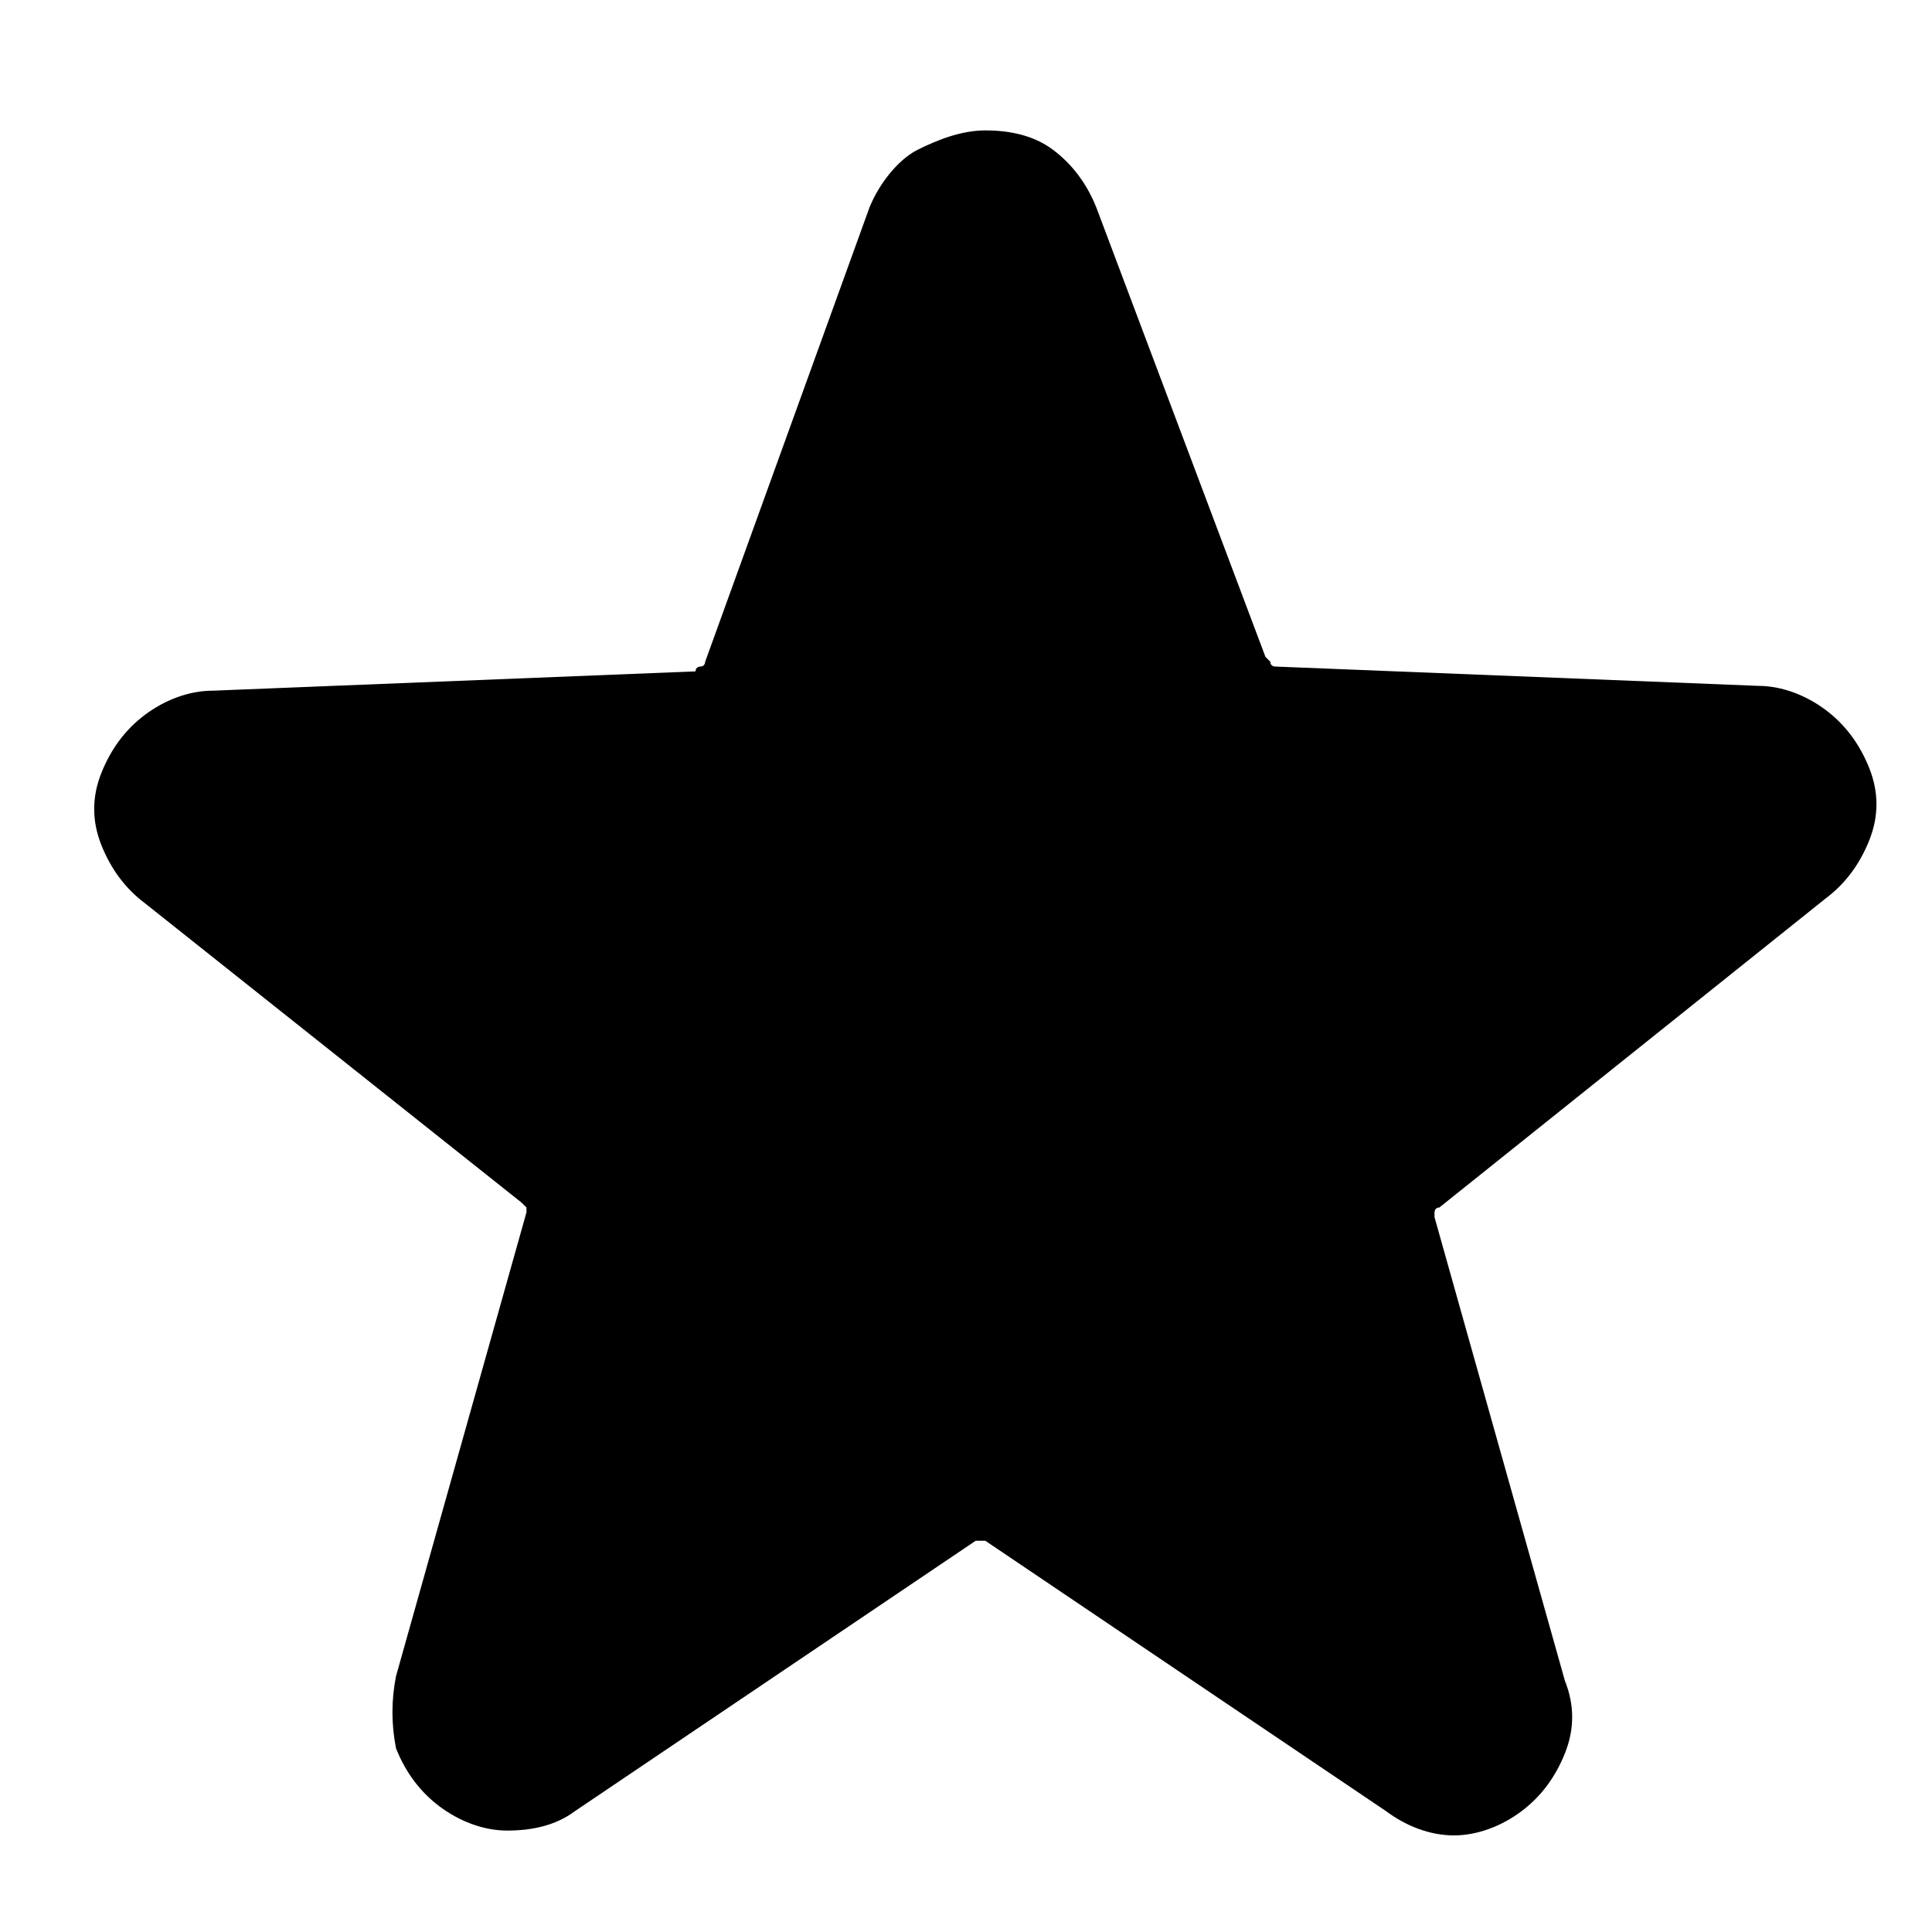 <?xml version="1.0" encoding="utf-8"?>
<!-- Generator: Adobe Illustrator 28.1.0, SVG Export Plug-In . SVG Version: 6.00 Build 0)  -->
<svg version="1.1" id="Layer_1" xmlns="http://www.w3.org/2000/svg" xmlns:xlink="http://www.w3.org/1999/xlink" x="0px" y="0px"
	 viewBox="0 0 40 40" style="enable-background:new 0 0 40 40;" xml:space="preserve">
<style type="text/css">
</style>
<g>
	<path class="st0" d="M37.8,18.6c0.4-0.3,0.7-0.7,0.9-1.2c0.2-0.5,0.2-1,0-1.5c-0.2-0.5-0.5-0.9-0.9-1.2c-0.4-0.3-0.9-0.5-1.4-0.5
		l-10-0.4c0,0-0.1,0-0.1-0.1c0,0-0.1-0.1-0.1-0.1l-3.5-9.3c-0.2-0.5-0.5-0.9-0.9-1.2c-0.4-0.3-0.9-0.4-1.4-0.4s-1,0.2-1.4,0.4
		S18.2,3.8,18,4.3l-3.4,9.4c0,0,0,0.1-0.1,0.1c0,0-0.1,0-0.1,0.1l-10,0.4c-0.5,0-1,0.2-1.4,0.5c-0.4,0.3-0.7,0.7-0.9,1.2
		c-0.2,0.5-0.2,1,0,1.5c0.2,0.5,0.5,0.9,0.9,1.2l7.8,6.2c0,0,0.1,0.1,0.1,0.1c0,0,0,0.1,0,0.1l-2.7,9.6c-0.1,0.5-0.1,1,0,1.5
		c0.2,0.5,0.5,0.9,0.9,1.2s0.9,0.5,1.4,0.5c0.5,0,1-0.1,1.4-0.4l8.3-5.6c0,0,0.1,0,0.1,0c0,0,0.1,0,0.1,0l8.3,5.6
		c0.4,0.3,0.9,0.5,1.4,0.5c0.5,0,1-0.2,1.4-0.5c0.4-0.3,0.7-0.7,0.9-1.2c0.2-0.5,0.2-1,0-1.5l-2.7-9.6c0,0,0-0.1,0-0.1
		c0,0,0-0.1,0.1-0.1L37.8,18.6z"/>
</g>
</svg>
